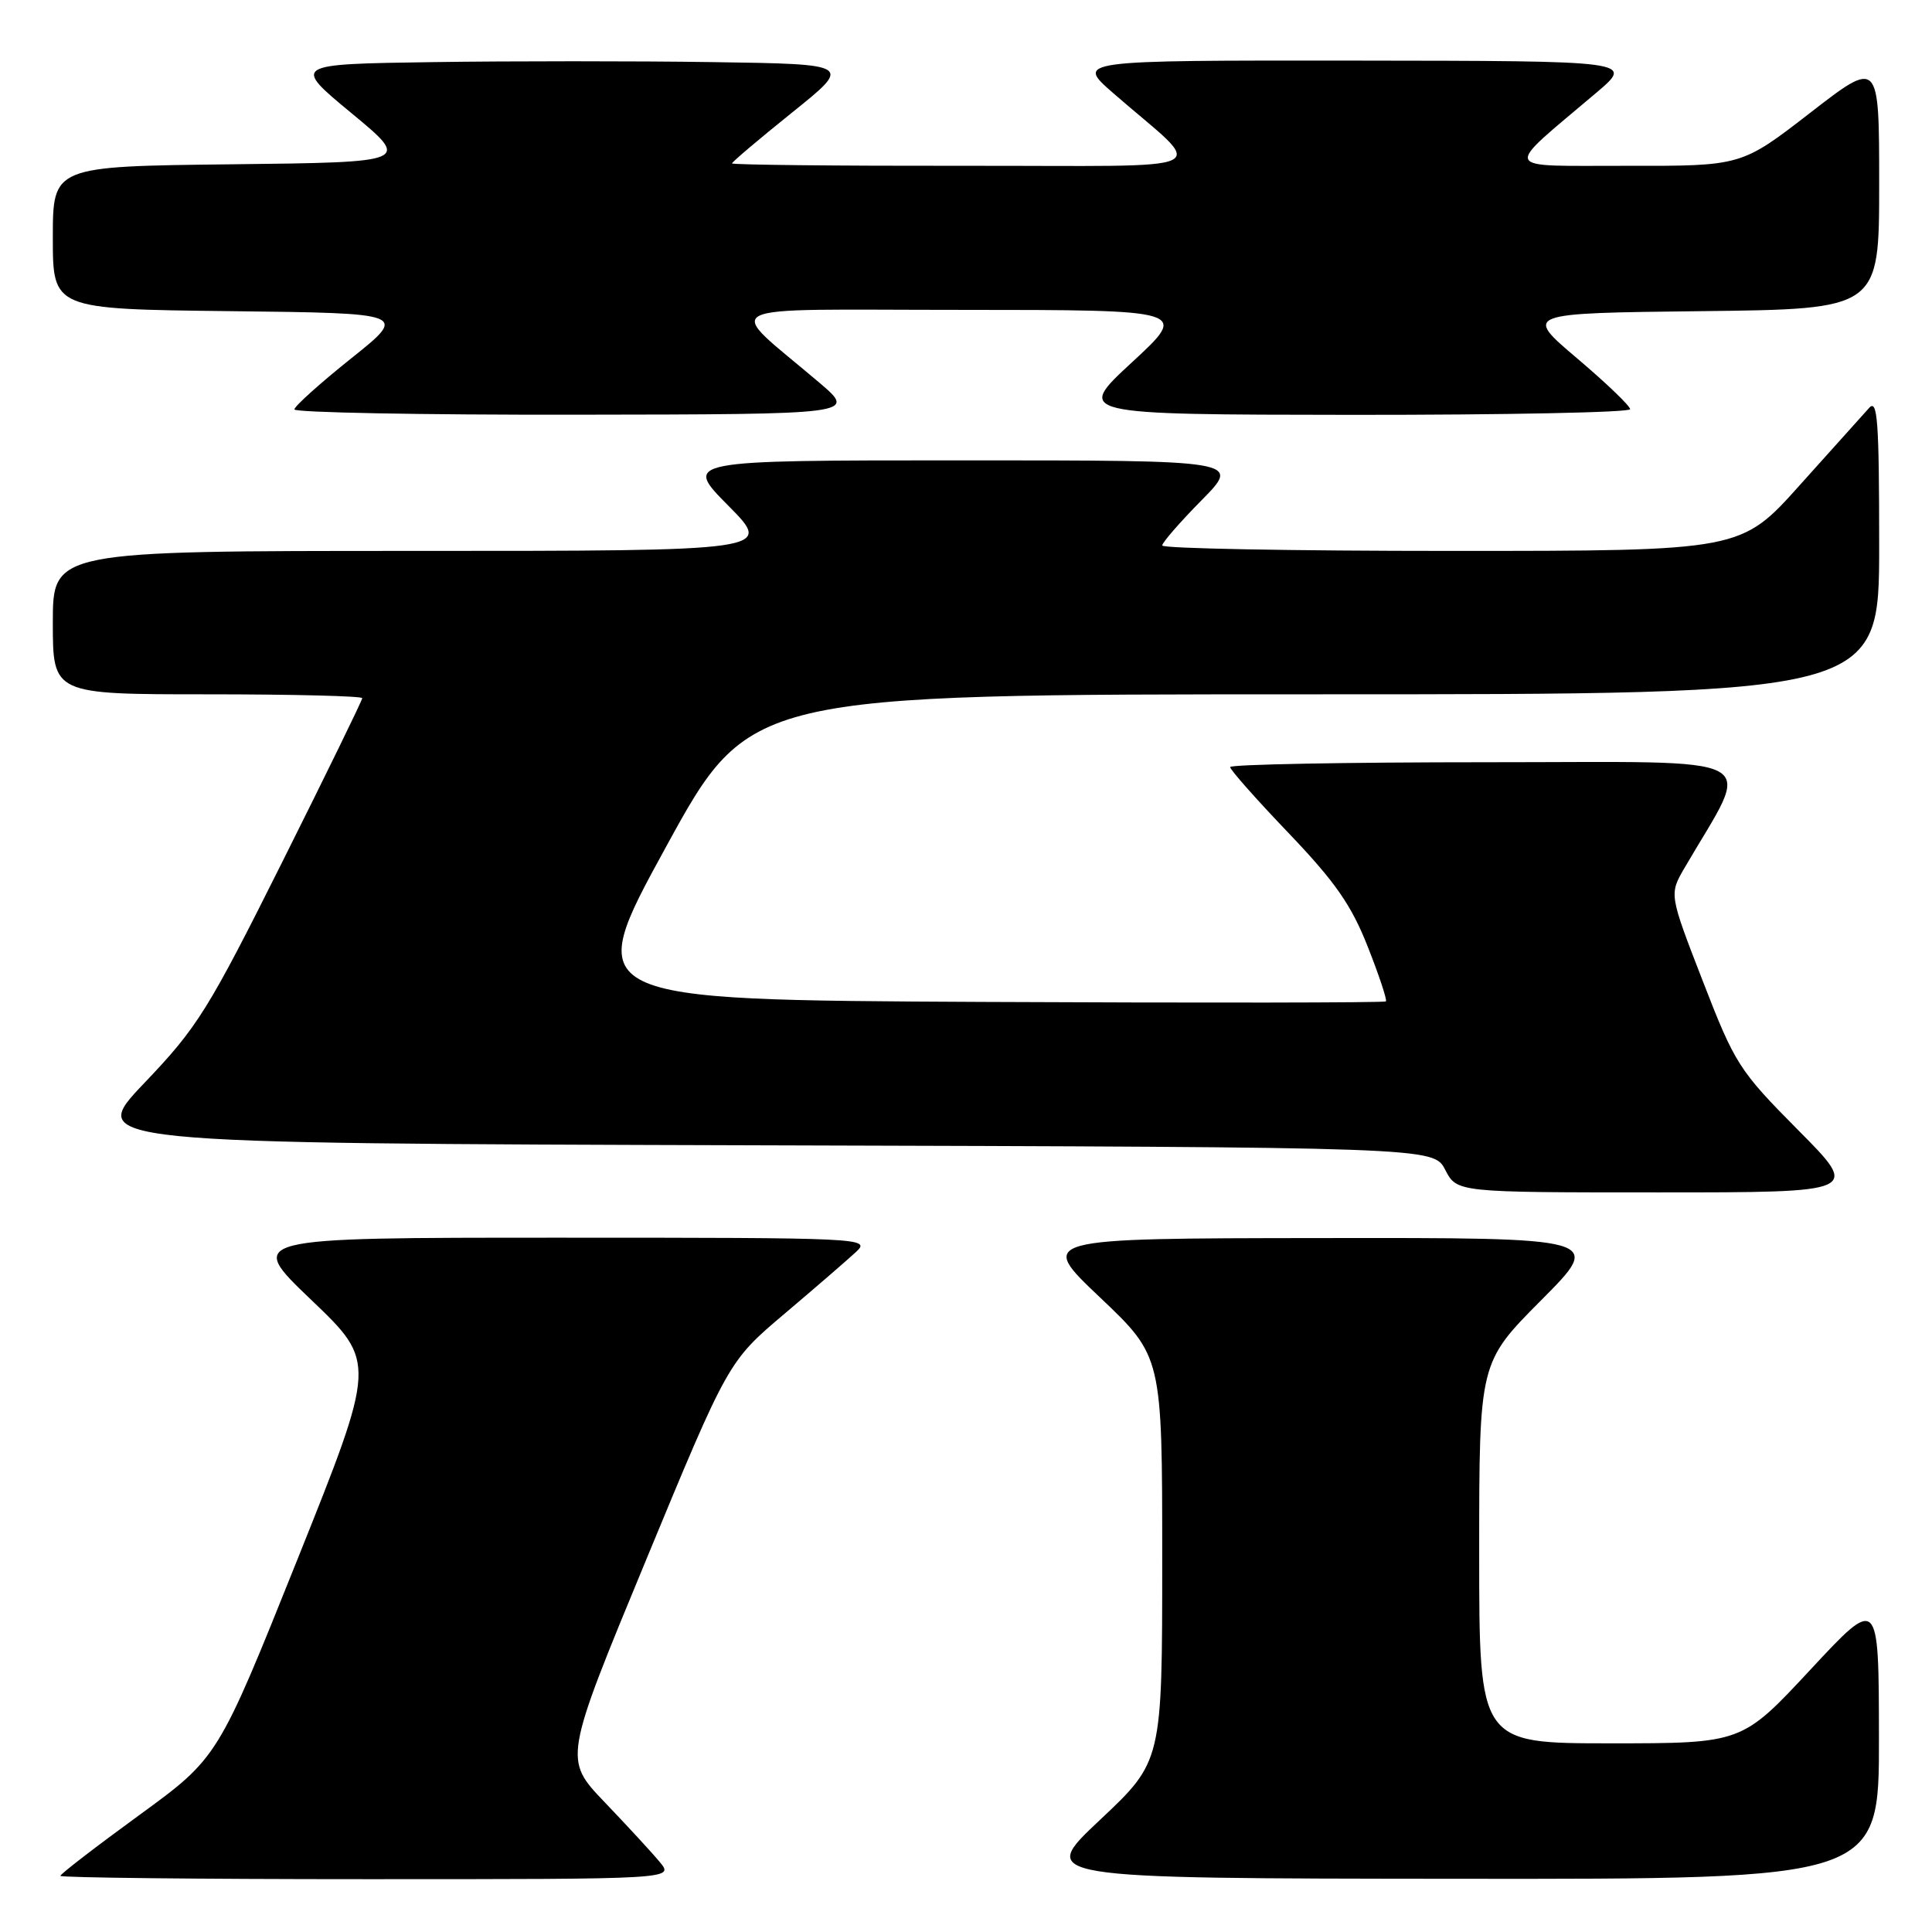 <?xml version="1.0" encoding="UTF-8" standalone="no"?>
<!DOCTYPE svg PUBLIC "-//W3C//DTD SVG 1.1//EN" "http://www.w3.org/Graphics/SVG/1.1/DTD/svg11.dtd" >
<svg xmlns="http://www.w3.org/2000/svg" xmlns:xlink="http://www.w3.org/1999/xlink" version="1.1" viewBox="0 0 256 256">
 <g >
 <path fill="currentColor"
d=" M 87.44 246.75 C 86.42 245.51 83.12 241.94 80.13 238.81 C 74.68 233.12 74.68 233.12 85.59 206.75 C 96.50 180.38 96.50 180.38 104.00 174.04 C 108.12 170.55 112.39 166.86 113.47 165.85 C 115.39 164.05 114.35 164.00 74.03 164.00 C 32.61 164.00 32.61 164.00 41.25 172.25 C 49.88 180.50 49.88 180.50 39.38 206.71 C 28.88 232.91 28.88 232.91 18.44 240.52 C 12.70 244.70 8.00 248.32 8.00 248.56 C 8.00 248.80 26.29 249.00 48.65 249.00 C 89.31 249.00 89.31 249.00 87.44 246.75 Z  M 248.97 230.25 C 248.95 211.50 248.95 211.50 239.88 221.25 C 230.81 231.00 230.81 231.00 213.40 231.00 C 196.00 231.00 196.00 231.00 196.00 205.77 C 196.00 180.54 196.00 180.54 204.23 172.27 C 212.46 164.00 212.46 164.00 174.98 164.05 C 137.50 164.09 137.50 164.09 145.75 171.91 C 154.00 179.74 154.00 179.74 154.00 206.56 C 154.00 233.39 154.00 233.39 145.75 241.15 C 137.50 248.90 137.50 248.90 193.25 248.95 C 249.00 249.00 249.00 249.00 248.97 230.25 Z  M 238.27 149.75 C 230.44 141.86 229.89 141.00 225.63 130.00 C 221.17 118.50 221.17 118.50 223.21 115.00 C 232.20 99.56 234.90 101.00 197.10 101.00 C 178.34 101.00 163.00 101.29 163.00 101.64 C 163.00 102.00 166.49 105.94 170.75 110.39 C 176.91 116.84 179.06 119.92 181.23 125.43 C 182.74 129.25 183.82 132.51 183.64 132.69 C 183.46 132.87 159.43 132.90 130.23 132.76 C 77.14 132.50 77.14 132.50 88.23 112.25 C 99.32 92.00 99.32 92.00 174.16 92.00 C 249.00 92.00 249.00 92.00 249.00 72.29 C 249.00 55.85 248.78 52.82 247.68 54.04 C 246.95 54.84 242.82 59.44 238.51 64.25 C 230.68 73.00 230.68 73.00 192.34 73.00 C 171.25 73.00 154.00 72.68 154.00 72.28 C 154.00 71.89 156.35 69.19 159.22 66.28 C 164.43 61.00 164.43 61.00 127.50 61.00 C 90.56 61.00 90.56 61.00 96.50 67.00 C 102.44 73.00 102.44 73.00 54.72 73.00 C 7.00 73.00 7.00 73.00 7.00 82.50 C 7.00 92.00 7.00 92.00 27.50 92.00 C 38.78 92.00 48.00 92.23 48.00 92.51 C 48.00 92.79 43.22 102.58 37.38 114.26 C 27.58 133.86 26.17 136.12 19.13 143.50 C 11.50 151.50 11.50 151.50 100.73 151.76 C 189.95 152.01 189.95 152.01 191.50 155.01 C 193.05 158.00 193.05 158.00 219.75 158.00 C 246.46 158.00 246.46 158.00 238.27 149.75 Z  M 108.56 50.70 C 95.91 39.93 93.68 41.06 127.50 41.06 C 157.50 41.07 157.50 41.07 150.00 48.00 C 142.50 54.93 142.50 54.93 179.25 54.97 C 199.46 54.98 216.00 54.65 216.00 54.22 C 216.00 53.79 212.83 50.75 208.96 47.47 C 201.92 41.50 201.92 41.50 225.46 41.23 C 249.00 40.96 249.00 40.96 249.00 24.42 C 249.00 7.87 249.00 7.87 239.87 14.94 C 230.75 22.00 230.75 22.00 215.62 21.97 C 198.59 21.94 199.00 22.91 211.53 12.28 C 216.50 8.07 216.50 8.07 179.52 8.03 C 142.53 8.00 142.53 8.00 147.52 12.35 C 159.93 23.17 162.48 21.93 127.75 21.97 C 110.84 21.99 97.00 21.84 97.00 21.65 C 97.00 21.46 100.59 18.42 104.97 14.90 C 112.94 8.50 112.94 8.50 94.47 8.23 C 84.31 8.08 67.61 8.08 57.36 8.23 C 38.72 8.50 38.72 8.50 46.58 15.00 C 54.44 21.50 54.44 21.50 30.72 21.77 C 7.00 22.04 7.00 22.04 7.00 31.50 C 7.00 40.96 7.00 40.96 30.52 41.23 C 54.03 41.50 54.03 41.50 46.52 47.50 C 42.39 50.80 39.01 53.84 39.01 54.25 C 39.00 54.66 55.76 54.98 76.25 54.95 C 113.50 54.90 113.50 54.90 108.56 50.70 Z "/>
</g>
</svg>
